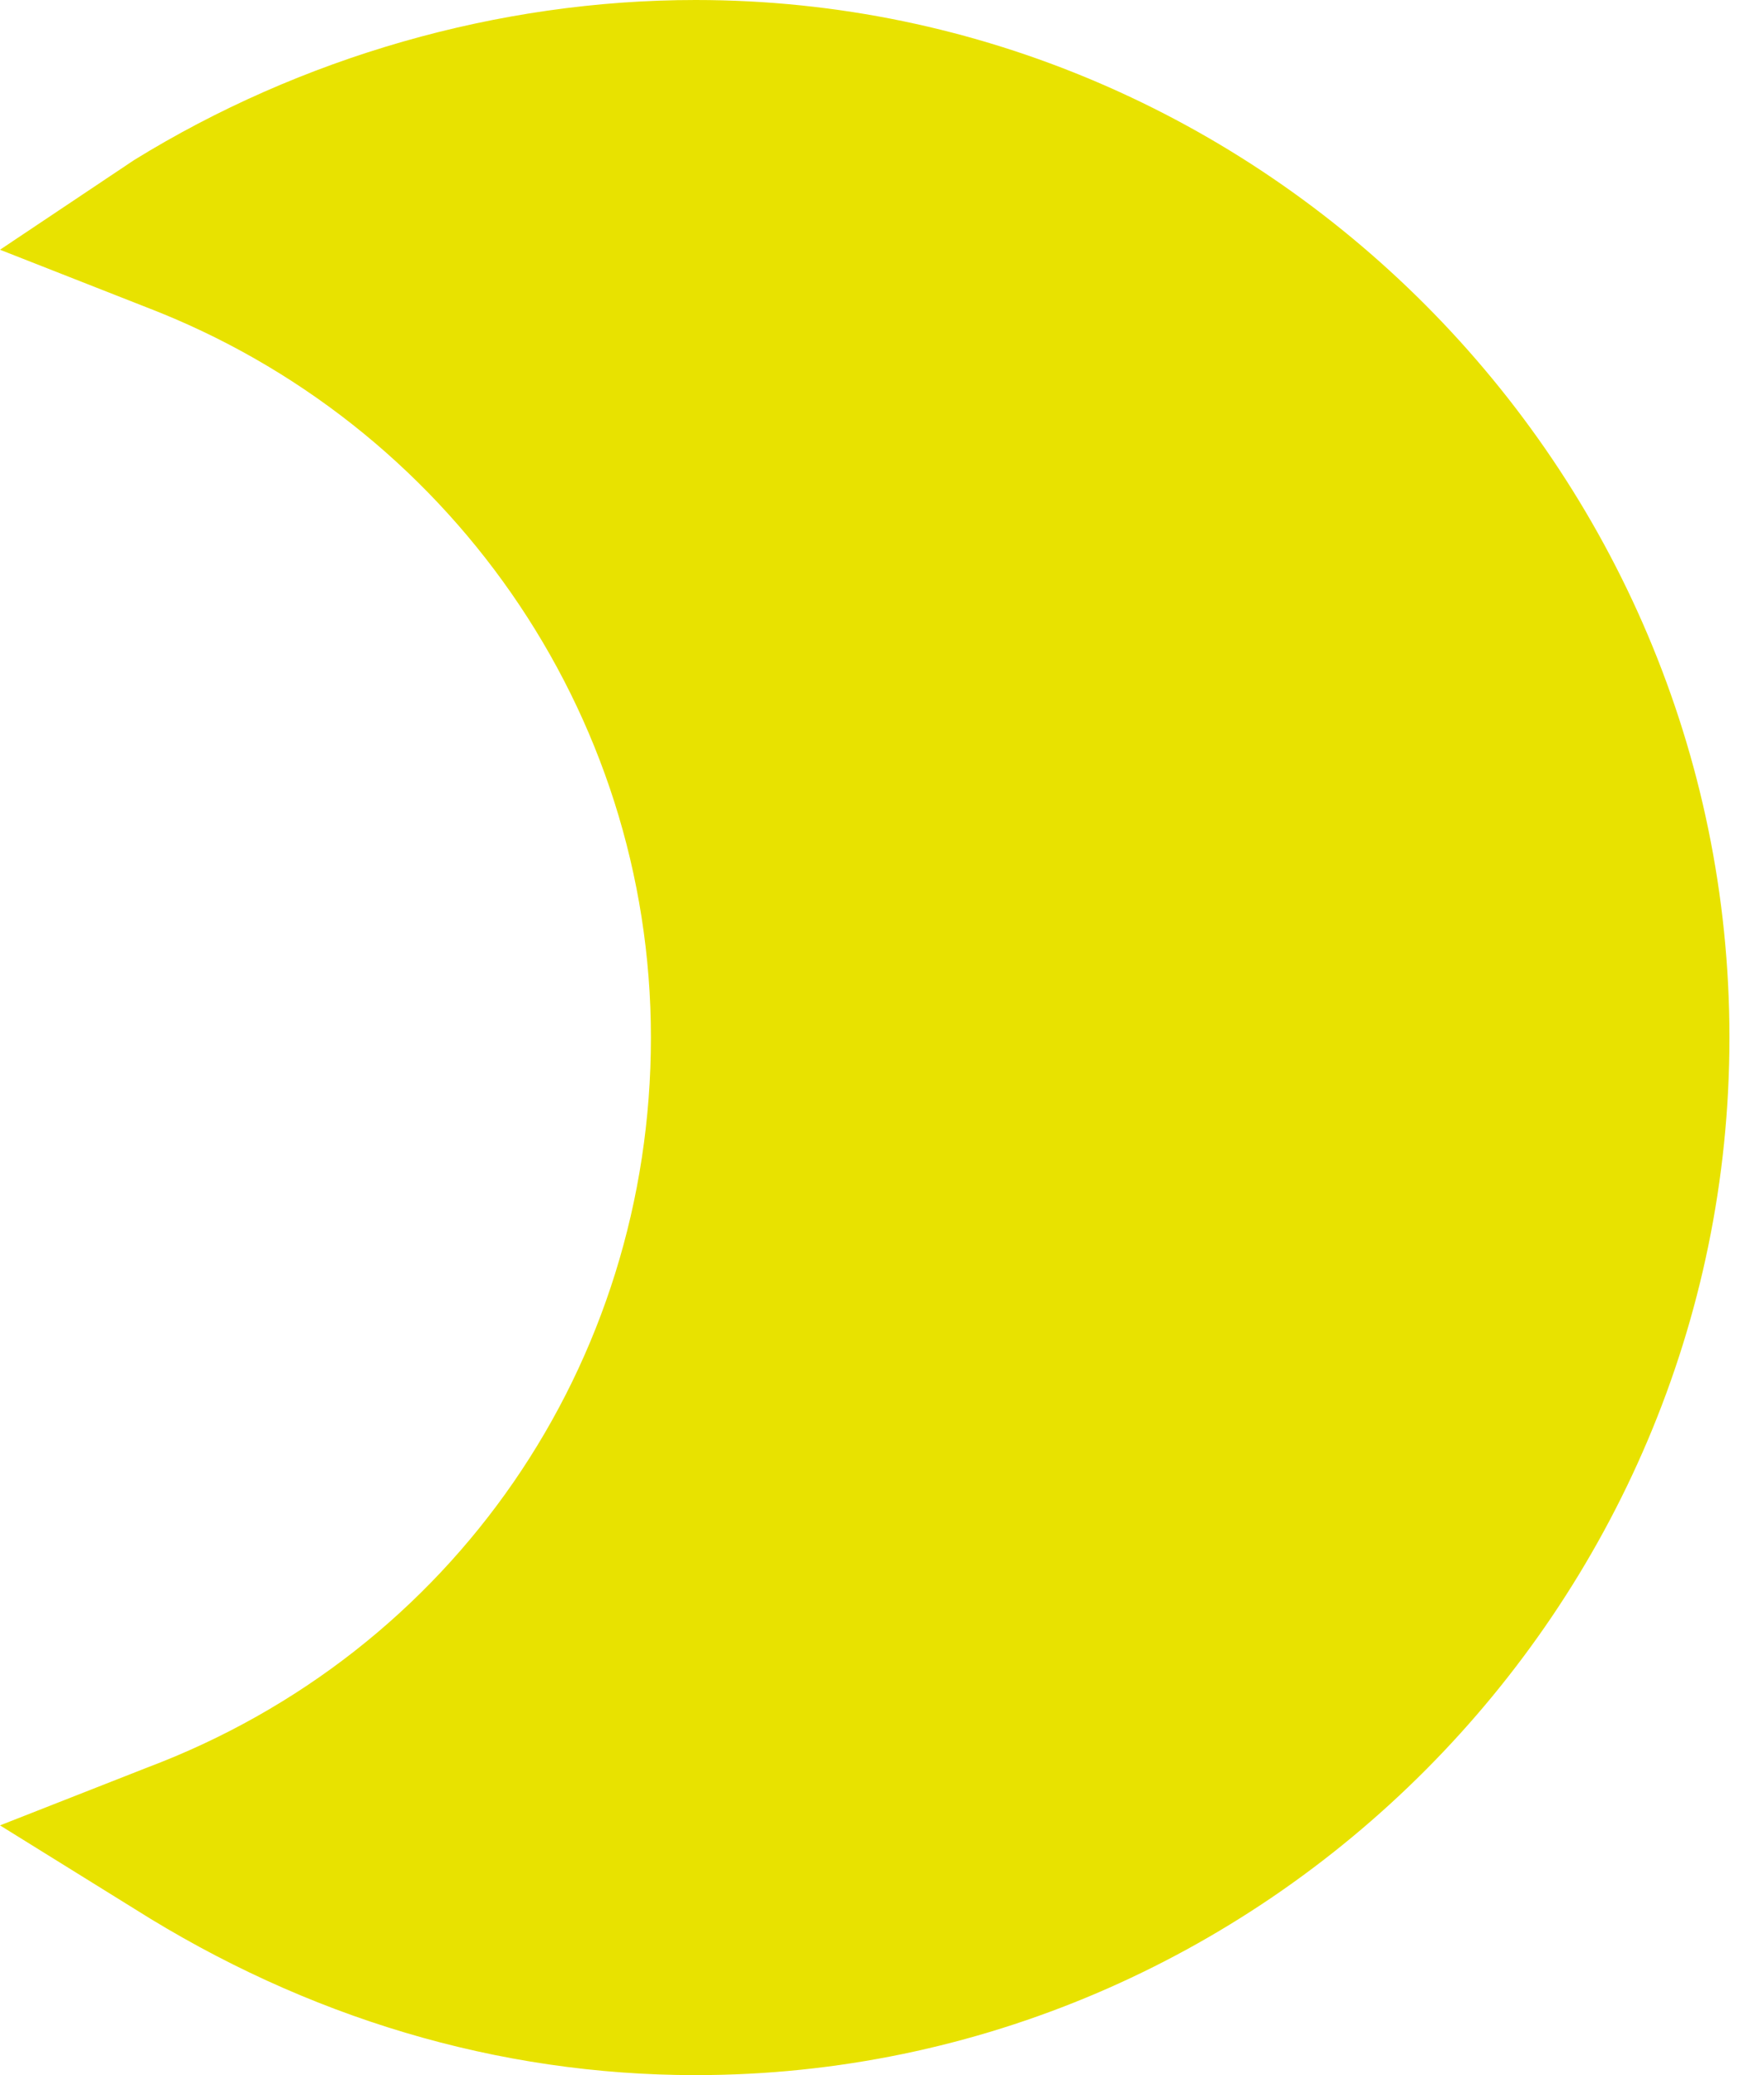 <svg width="17" height="20" viewBox="0 0 17 20" fill="none" xmlns="http://www.w3.org/2000/svg">
<g clip-path="url(#clip0)">
<path d="M6.704 20C4.797 20 2.952 19.444 1.292 18.395L0 17.593L1.415 17.037C4.367 15.926 6.273 13.148 6.273 10C6.273 6.852 4.305 4.074 1.415 2.963L0 2.407L1.292 1.543C2.891 0.556 4.797 0 6.704 0C12.177 0 16.667 4.506 16.667 10C16.667 15.494 12.177 20 6.704 20Z" fill="#E8E200"/>
</g>
<defs>
<clipPath id="clip0">
<rect width="16.667" height="20" fill="white"/>
</clipPath>
</defs>
</svg>
